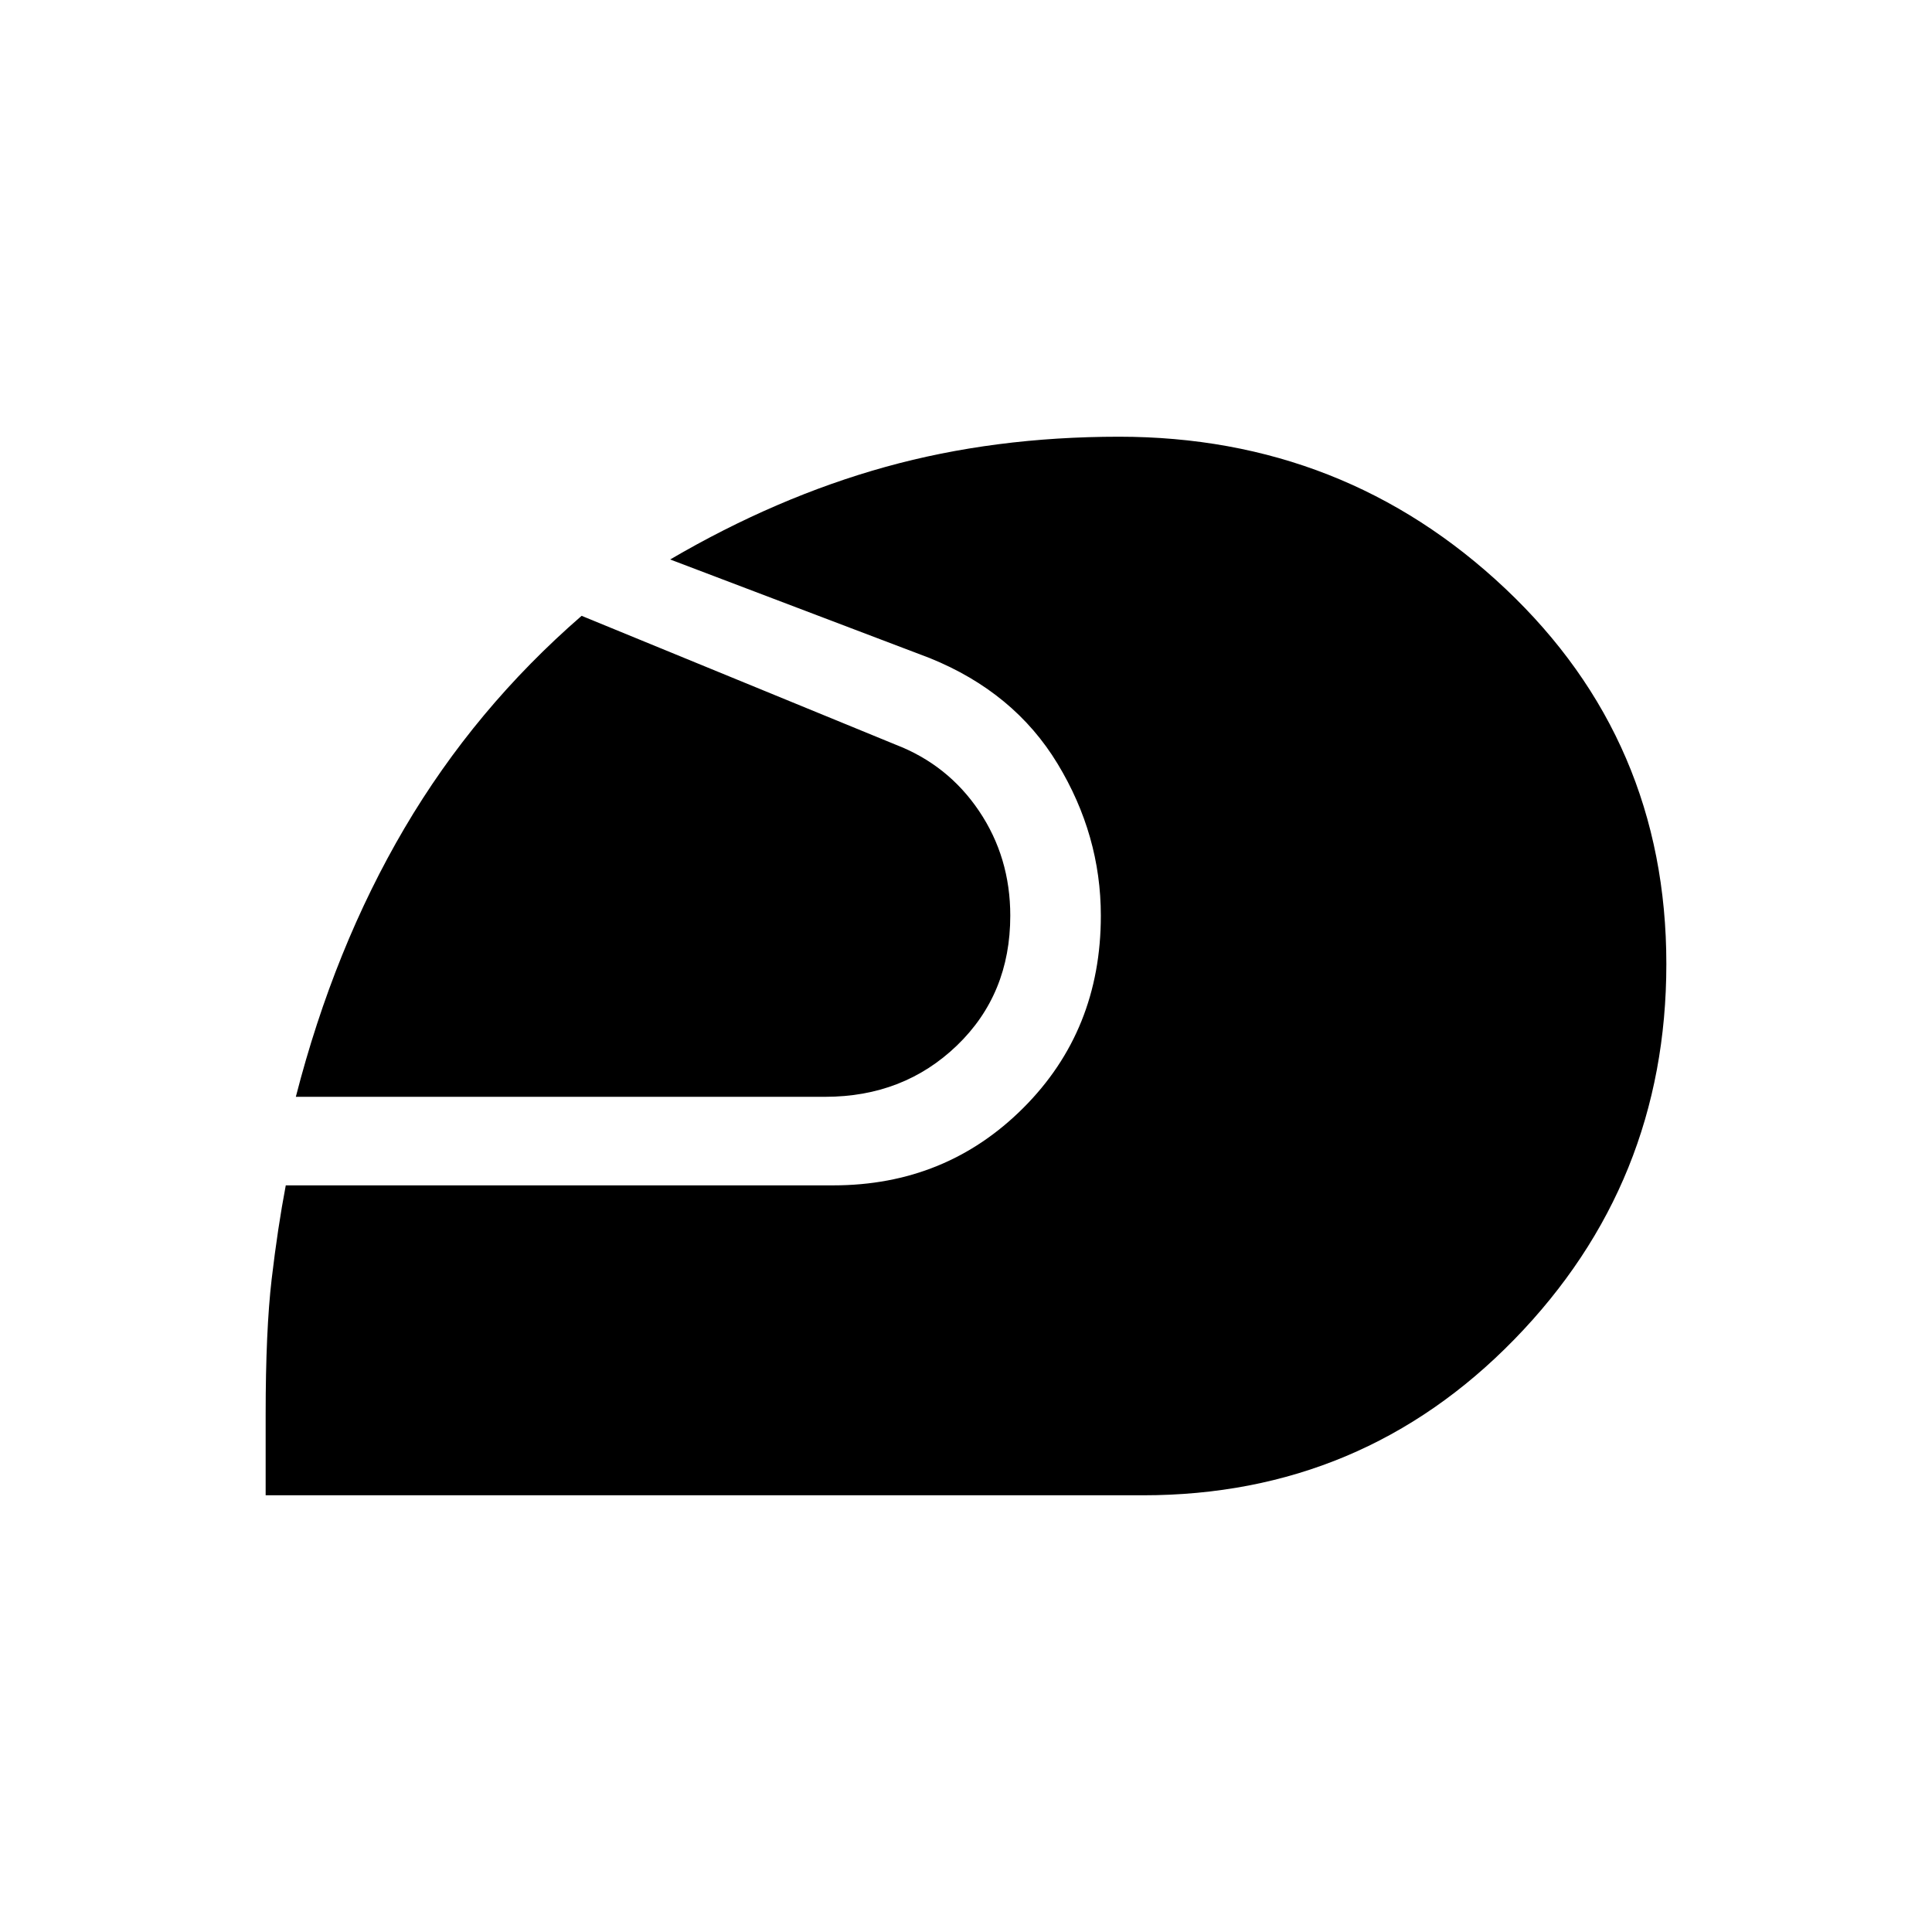 <svg xmlns="http://www.w3.org/2000/svg" height="48" width="48"><path d="M6.6 37.15V35.15Q6.6 33.05 6.75 31.775Q6.9 30.5 7.1 29.45H20.7Q23.5 29.45 25.425 27.525Q27.35 25.6 27.35 22.75Q27.35 20.75 26.275 18.975Q25.2 17.2 23.1 16.35L16.65 13.9Q19.3 12.35 22 11.6Q24.7 10.85 27.8 10.85Q33.4 10.85 37.4 14.625Q41.4 18.4 41.4 23.95Q41.4 29.4 37.625 33.275Q33.85 37.15 28.4 37.15ZM7.35 27.25Q8.3 23.55 10.05 20.575Q11.8 17.6 14.45 15.3L22.25 18.5Q23.55 19 24.325 20.15Q25.1 21.3 25.1 22.75Q25.1 24.7 23.775 25.975Q22.45 27.25 20.5 27.25Z"/></svg>